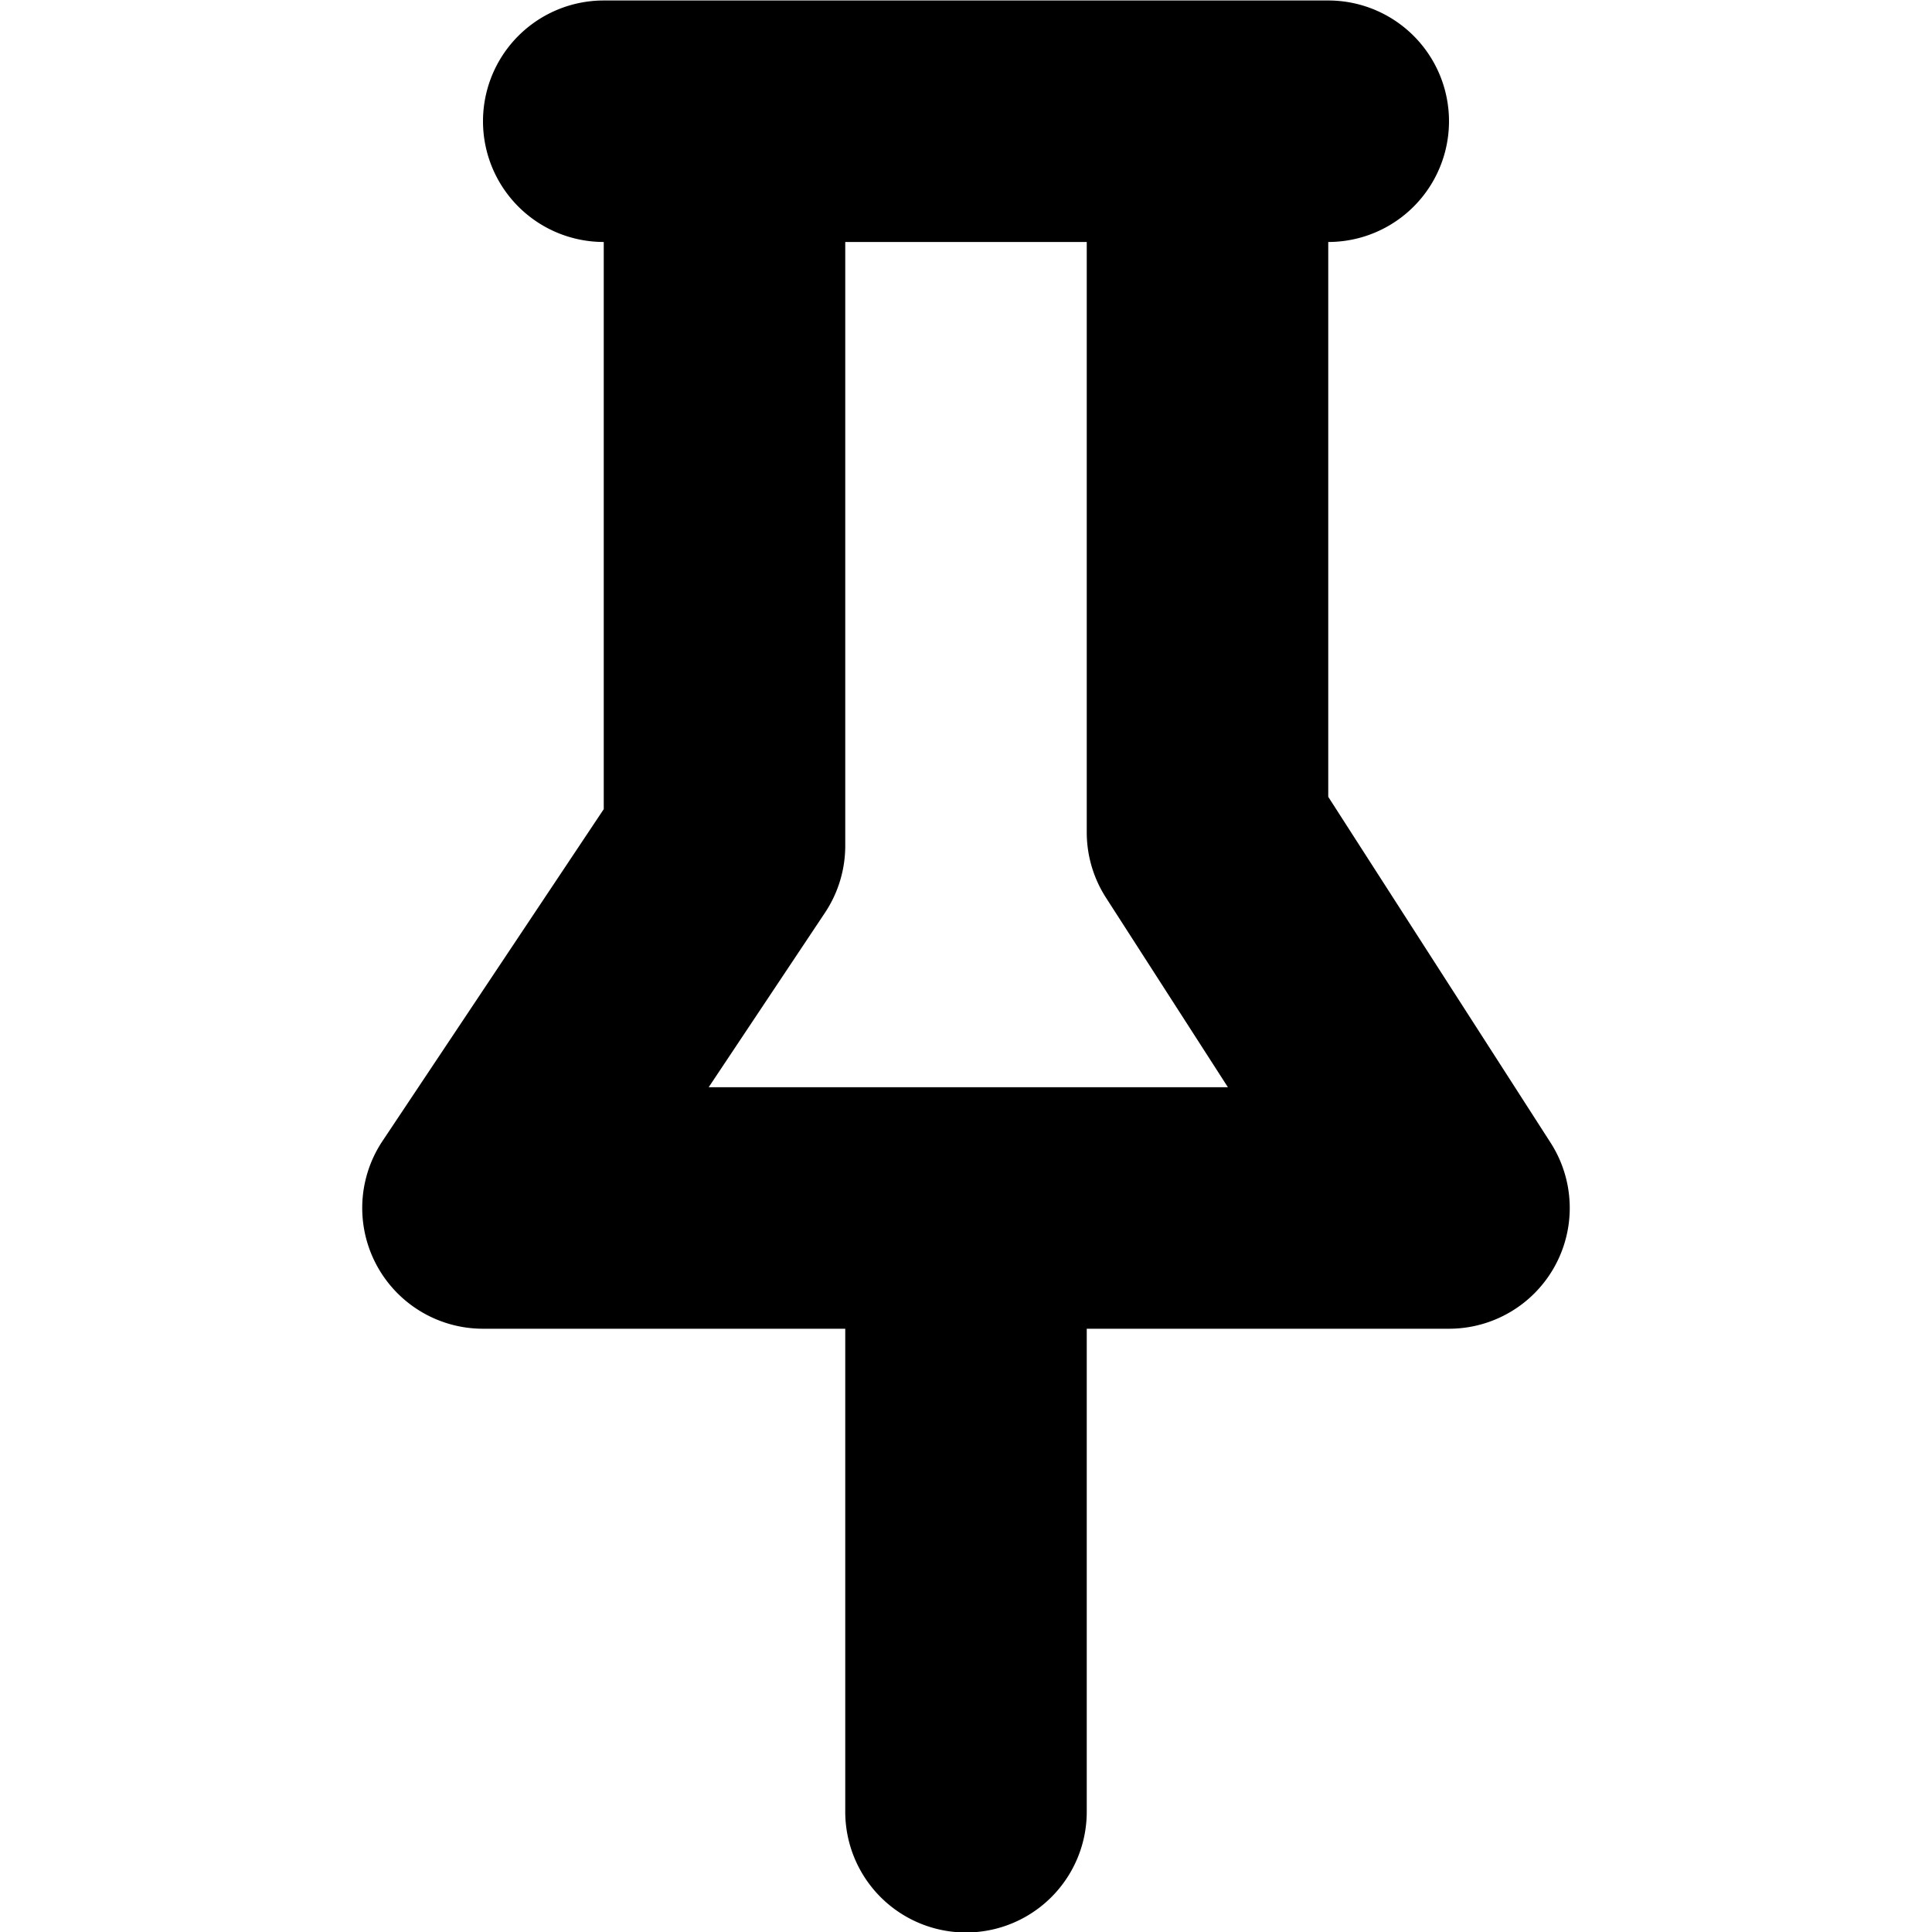 <svg width="16" height="16" viewBox="0 0 16 16" xmlns="http://www.w3.org/2000/svg"><path fill-rule="evenodd" clip-rule="evenodd" d="M4 1.004a1 1 0 0 1 1-1h6a1 1 0 1 1 0 2v4.595l1.841 2.864A1 1 0 0 1 12 11.004H9v4a1 1 0 1 1-2 0v-4H4a1 1 0 0 1-.832-1.555L5 6.701V2.004a1 1 0 0 1-1-1Zm3 1v5a1 1 0 0 1-.168.555l-.963 1.445h4.3l-1.01-1.57A1 1 0 0 1 9 6.893V2.004H7Z"/></svg>